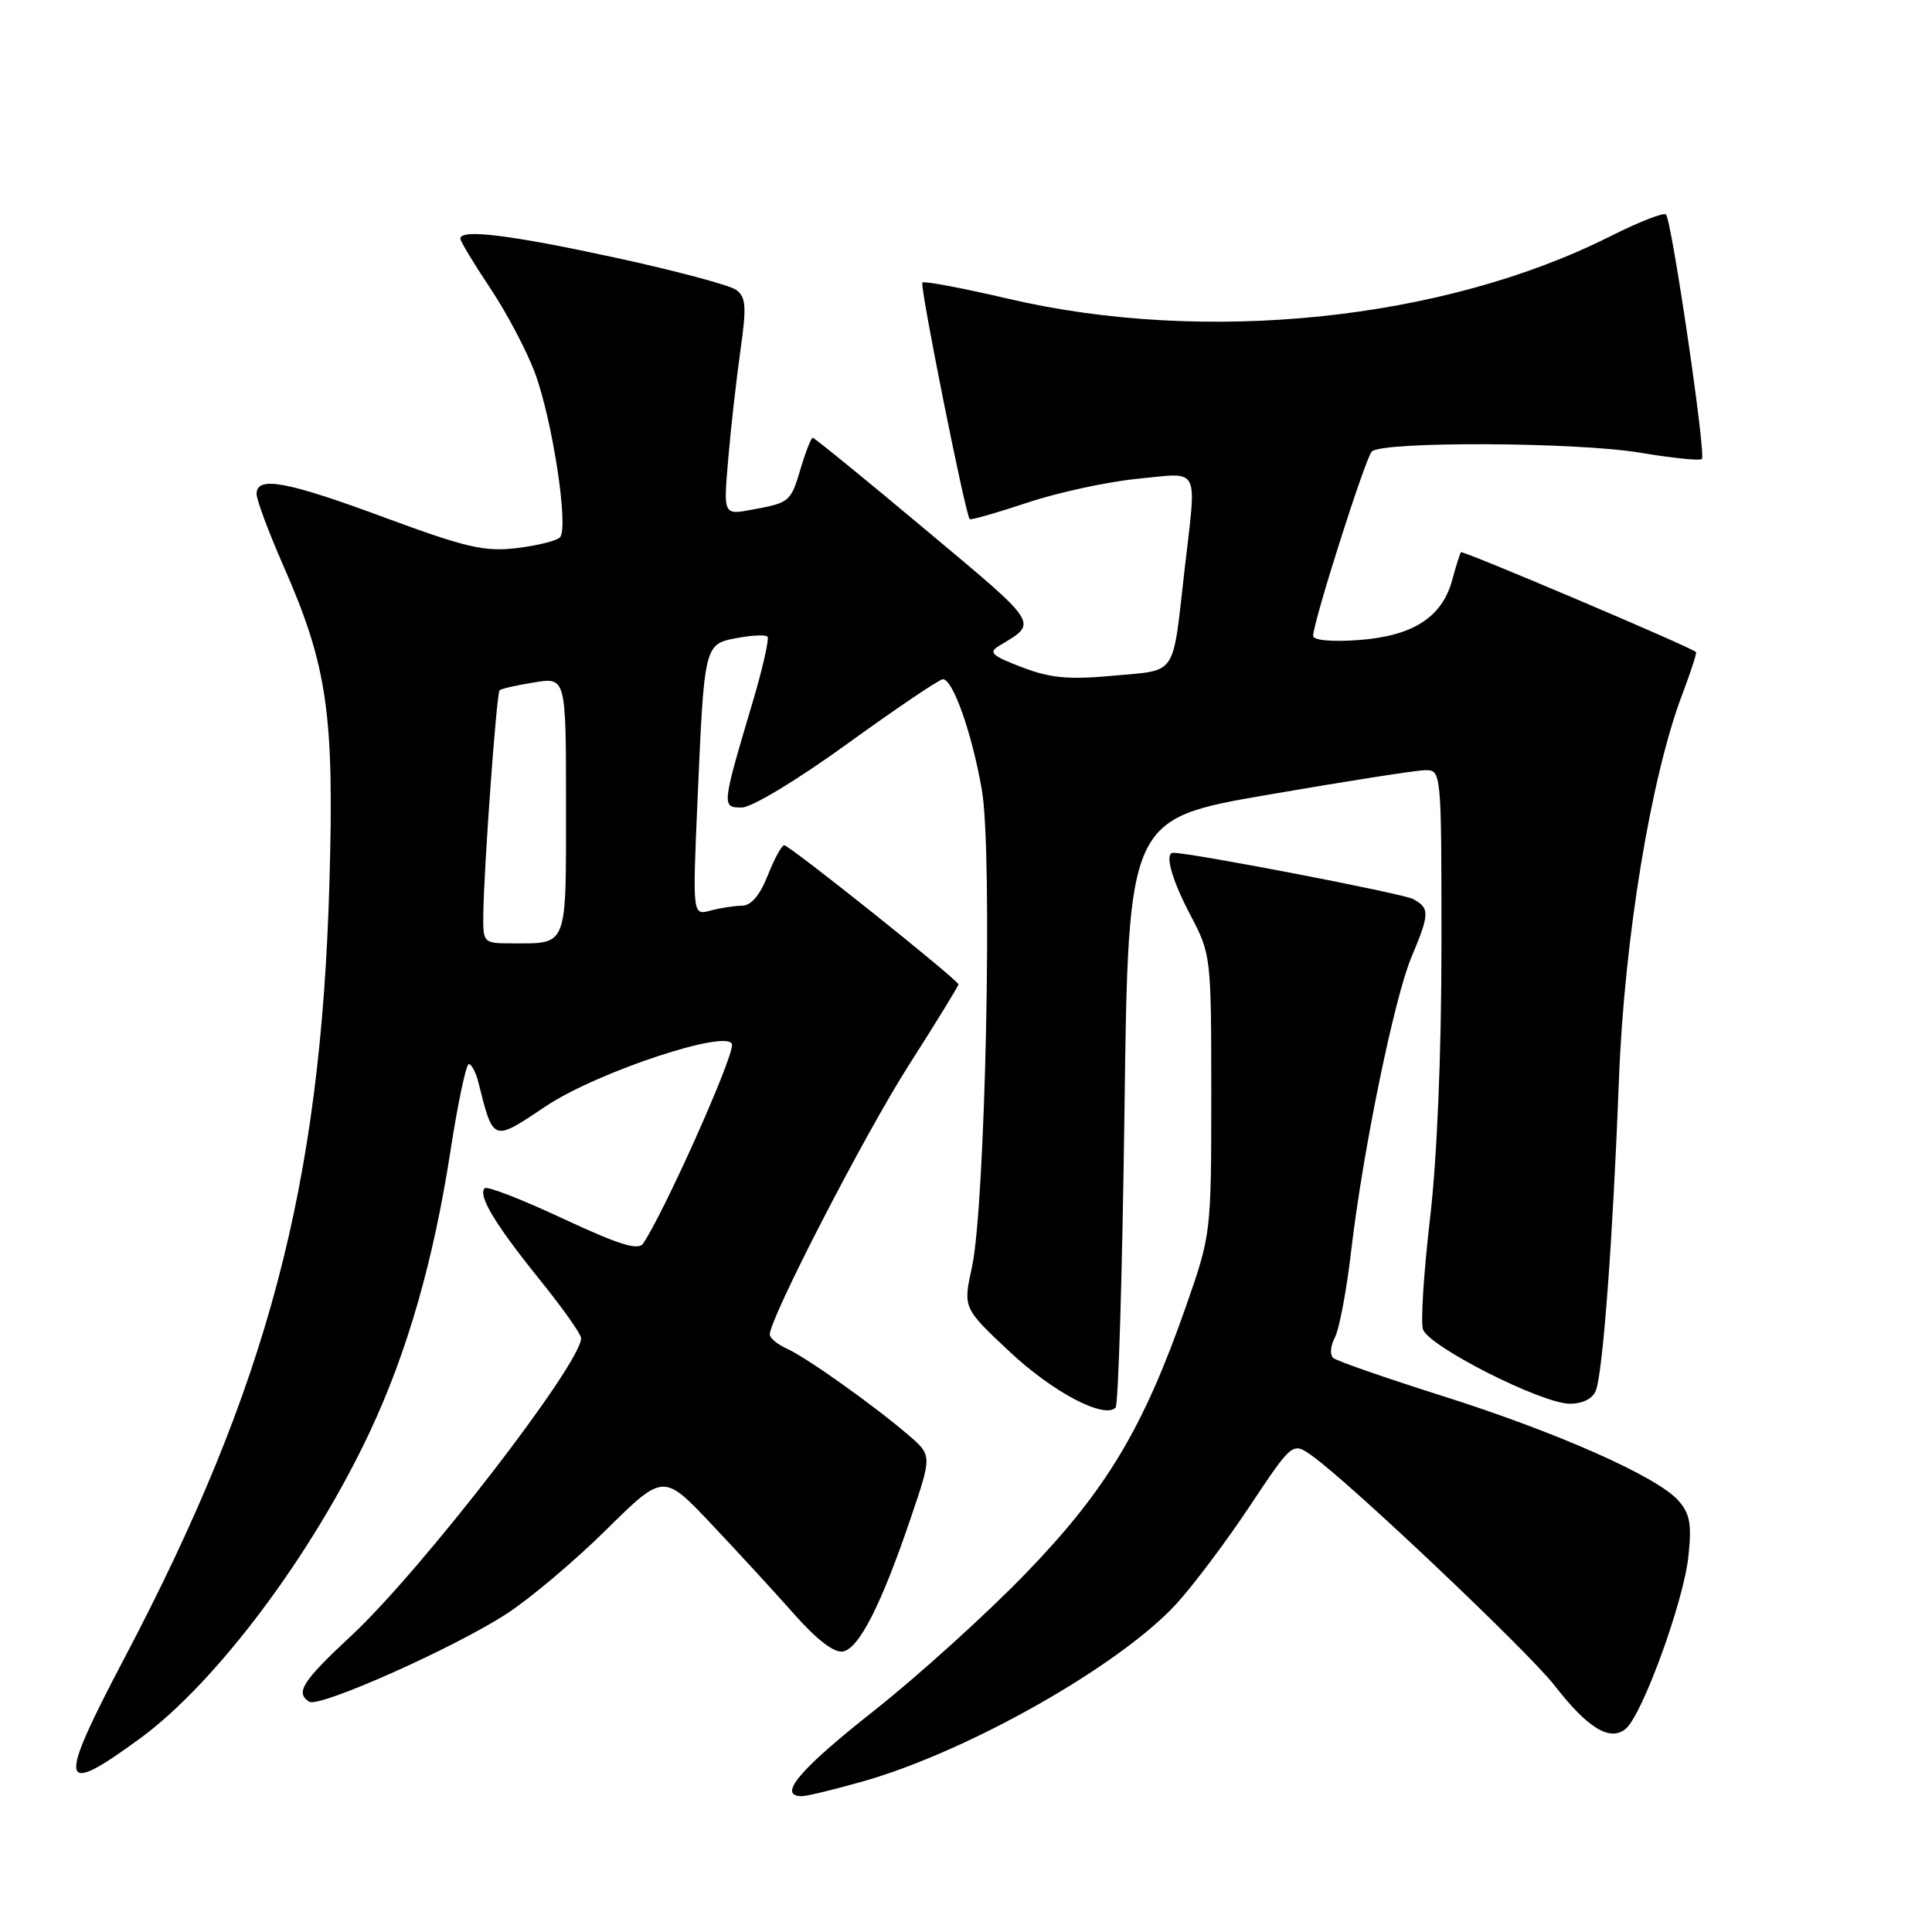 <?xml version="1.0" encoding="UTF-8" standalone="no"?>
<!DOCTYPE svg PUBLIC "-//W3C//DTD SVG 1.1//EN" "http://www.w3.org/Graphics/SVG/1.1/DTD/svg11.dtd" >
<svg xmlns="http://www.w3.org/2000/svg" xmlns:xlink="http://www.w3.org/1999/xlink" version="1.1" viewBox="0 0 256 256">
 <g >
 <path fill="currentColor"
d=" M 114.47 236.01 C 128.37 232.03 148.30 220.74 155.83 212.57 C 158.04 210.17 162.42 204.35 165.56 199.63 C 171.27 191.05 171.27 191.05 173.88 192.92 C 178.91 196.50 202.53 218.88 206.00 223.35 C 210.38 229.00 213.34 230.80 215.41 229.08 C 217.62 227.24 223.09 212.23 223.72 206.24 C 224.18 201.96 223.93 200.57 222.39 198.83 C 219.58 195.65 206.26 189.75 191.00 184.93 C 183.57 182.58 177.12 180.33 176.66 179.94 C 176.19 179.54 176.29 178.33 176.87 177.24 C 177.45 176.16 178.42 171.05 179.02 165.88 C 180.57 152.58 184.72 132.33 187.03 126.81 C 189.45 121.06 189.47 120.32 187.22 119.12 C 185.86 118.39 157.87 113.00 155.46 113.00 C 154.27 113.00 155.25 116.55 157.75 121.28 C 160.46 126.43 160.50 126.75 160.50 145.00 C 160.50 163.33 160.47 163.59 157.21 172.92 C 151.53 189.20 146.65 197.36 136.03 208.37 C 130.79 213.80 121.66 222.06 115.75 226.73 C 105.92 234.48 102.95 238.00 106.25 238.00 C 106.94 238.00 110.64 237.10 114.47 236.01 Z  M 18.64 230.29 C 28.72 222.88 41.43 205.90 49.04 189.65 C 53.98 179.11 57.45 167.01 59.68 152.56 C 60.66 146.20 61.76 141.00 62.12 141.00 C 62.49 141.00 63.06 142.11 63.40 143.46 C 65.39 151.37 65.25 151.32 72.31 146.59 C 79.16 142.00 97.00 136.13 97.00 138.47 C 97.00 140.55 87.96 160.73 85.22 164.77 C 84.57 165.73 82.05 164.95 74.57 161.46 C 69.19 158.94 64.53 157.13 64.23 157.44 C 63.29 158.38 65.58 162.19 71.41 169.43 C 74.49 173.24 77.00 176.78 77.00 177.31 C 77.00 180.69 55.88 208.04 46.59 216.70 C 40.06 222.77 39.08 224.31 40.98 225.49 C 42.31 226.31 60.05 218.41 67.05 213.89 C 70.15 211.89 76.11 206.87 80.29 202.74 C 87.90 195.23 87.90 195.23 94.20 201.88 C 97.66 205.54 102.62 210.93 105.20 213.85 C 108.23 217.28 110.54 219.05 111.70 218.83 C 113.83 218.44 116.78 212.63 120.67 201.17 C 123.50 192.85 123.50 192.85 120.39 190.17 C 115.87 186.28 106.95 179.93 104.30 178.72 C 103.03 178.15 102.00 177.30 102.00 176.83 C 102.00 174.67 114.52 150.40 120.41 141.16 C 124.04 135.48 127.00 130.65 127.00 130.44 C 127.00 129.87 104.62 112.00 103.91 112.00 C 103.58 112.00 102.60 113.80 101.73 116.00 C 100.70 118.62 99.53 120.00 98.33 120.01 C 97.32 120.02 95.43 120.31 94.13 120.66 C 91.76 121.30 91.76 121.30 92.43 105.90 C 93.33 85.32 93.32 85.35 97.66 84.54 C 99.61 84.17 101.42 84.09 101.69 84.35 C 101.95 84.62 101.06 88.59 99.69 93.17 C 95.62 106.87 95.61 107.00 98.29 107.00 C 99.61 107.00 105.64 103.36 112.35 98.50 C 118.81 93.83 124.48 90.00 124.94 90.00 C 126.27 90.00 128.80 97.18 130.10 104.66 C 131.55 112.98 130.58 159.63 128.79 167.90 C 127.61 173.31 127.61 173.31 133.72 179.05 C 139.45 184.44 146.28 188.05 147.82 186.52 C 148.19 186.14 148.72 168.43 149.00 147.17 C 149.50 108.50 149.50 108.50 168.00 105.31 C 178.18 103.55 187.51 102.09 188.75 102.06 C 191.00 102.00 191.00 102.00 191.00 125.26 C 191.00 139.64 190.42 153.44 189.49 161.43 C 188.66 168.54 188.23 175.16 188.55 176.14 C 189.26 178.39 204.28 186.00 208.01 186.00 C 209.73 186.00 211.04 185.33 211.46 184.25 C 212.40 181.82 213.73 163.83 214.52 143.00 C 215.23 124.39 218.76 102.92 222.92 91.98 C 224.04 89.03 224.85 86.52 224.73 86.40 C 224.07 85.75 193.79 72.89 193.58 73.17 C 193.45 73.35 192.92 75.03 192.41 76.90 C 191.07 81.81 187.18 84.29 180.01 84.81 C 176.41 85.07 174.00 84.84 174.00 84.25 C 174.00 82.43 180.92 60.68 181.77 59.83 C 183.14 58.46 208.88 58.57 217.28 59.98 C 221.55 60.69 225.26 61.08 225.51 60.82 C 226.08 60.26 221.51 29.18 220.75 28.42 C 220.45 28.12 217.12 29.42 213.35 31.32 C 191.26 42.44 159.73 45.70 133.57 39.58 C 127.56 38.17 122.45 37.21 122.22 37.44 C 121.84 37.82 127.90 68.11 128.49 68.79 C 128.63 68.94 132.06 67.96 136.12 66.61 C 140.18 65.25 146.76 63.83 150.75 63.44 C 159.15 62.63 158.57 61.49 156.96 75.50 C 155.32 89.87 156.08 88.73 147.58 89.53 C 141.60 90.08 139.22 89.87 135.41 88.41 C 131.37 86.87 130.93 86.45 132.43 85.55 C 137.58 82.45 137.91 82.96 122.64 70.19 C 114.63 63.48 107.90 58.00 107.69 58.00 C 107.49 58.00 106.78 59.78 106.13 61.96 C 104.76 66.54 104.70 66.59 99.67 67.53 C 95.85 68.25 95.85 68.25 96.49 60.87 C 96.83 56.82 97.56 50.36 98.10 46.52 C 98.94 40.61 98.85 39.37 97.55 38.41 C 96.70 37.79 89.50 35.87 81.54 34.14 C 67.61 31.12 61.00 30.31 61.00 31.62 C 61.00 31.97 62.77 34.90 64.93 38.14 C 67.10 41.38 69.76 46.42 70.86 49.35 C 73.20 55.62 75.40 70.00 74.19 71.21 C 73.73 71.67 71.13 72.31 68.42 72.63 C 64.21 73.13 61.71 72.55 51.06 68.61 C 37.97 63.76 34.00 63.03 34.00 65.45 C 34.00 66.25 35.61 70.55 37.57 75.02 C 43.38 88.24 44.30 94.55 43.65 117.00 C 42.50 157.14 35.51 183.56 16.46 219.76 C 7.50 236.79 7.80 238.24 18.64 230.29 Z  M 64.04 121.25 C 64.10 115.22 65.79 91.87 66.20 91.46 C 66.41 91.26 68.47 90.79 70.79 90.42 C 75.00 89.74 75.00 89.74 75.00 106.77 C 75.00 125.69 75.27 125.00 67.92 125.00 C 64.05 125.00 64.00 124.95 64.04 121.25 Z "/>
</g>
</svg>